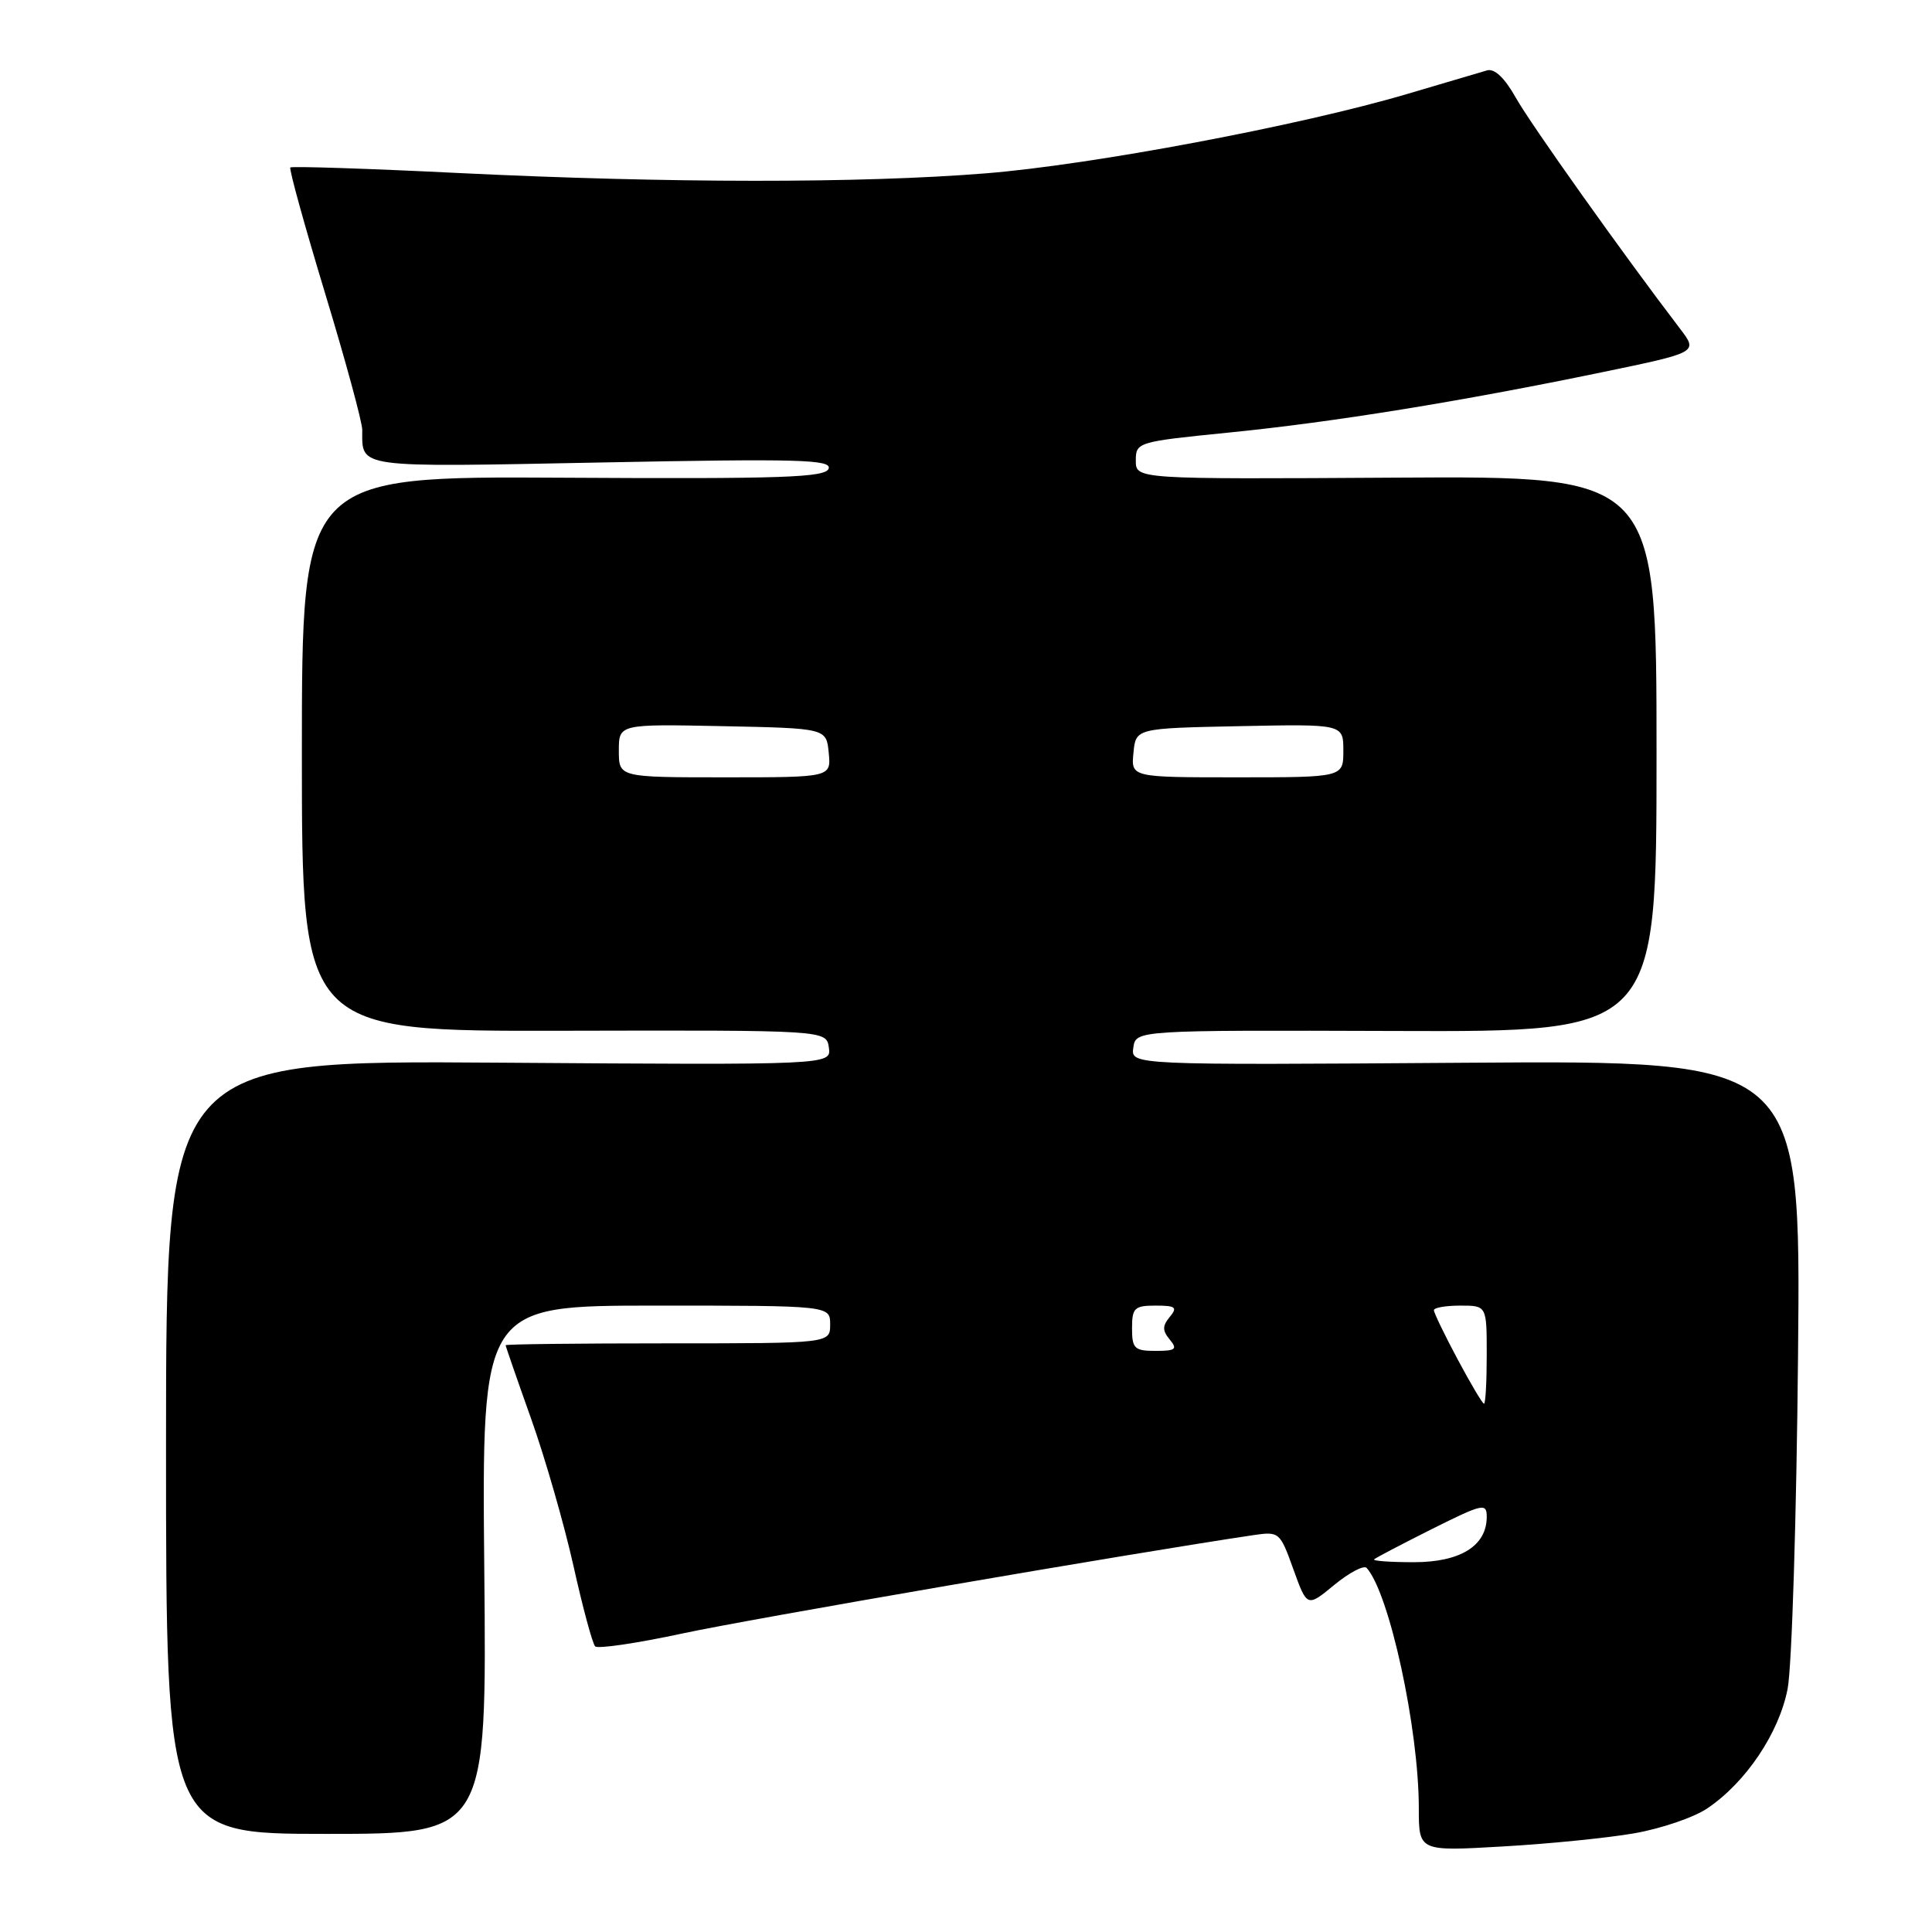 <?xml version="1.0" encoding="UTF-8" standalone="no"?>
<!DOCTYPE svg PUBLIC "-//W3C//DTD SVG 1.1//EN" "http://www.w3.org/Graphics/SVG/1.1/DTD/svg11.dtd" >
<svg xmlns="http://www.w3.org/2000/svg" xmlns:xlink="http://www.w3.org/1999/xlink" version="1.1" viewBox="0 0 256 256">
 <g >
 <path fill="currentColor"
d=" M 216.56 242.92 C 220.11 242.30 224.45 240.82 226.21 239.63 C 231.33 236.19 235.74 229.63 236.87 223.77 C 237.43 220.87 238.05 200.95 238.25 179.50 C 238.62 140.50 238.62 140.50 194.23 140.82 C 149.84 141.13 149.84 141.13 150.17 138.82 C 150.50 136.50 150.50 136.50 185.00 136.61 C 219.50 136.73 219.50 136.73 219.50 99.90 C 219.50 63.08 219.50 63.08 185.00 63.29 C 150.50 63.50 150.50 63.50 150.50 61.03 C 150.50 58.60 150.71 58.53 162.80 57.32 C 176.66 55.94 193.44 53.22 212.25 49.33 C 225.00 46.69 225.00 46.69 222.64 43.59 C 214.99 33.57 202.80 16.42 200.85 12.94 C 199.37 10.31 198.03 9.04 197.03 9.33 C 196.19 9.57 191.45 10.97 186.50 12.44 C 172.31 16.64 144.70 21.84 130.60 22.97 C 114.02 24.30 88.61 24.28 60.84 22.93 C 48.73 22.33 38.66 22.01 38.47 22.19 C 38.28 22.38 40.35 29.86 43.06 38.81 C 45.78 47.76 48.00 55.93 48.00 56.96 C 48.00 62.07 46.88 61.92 79.72 61.28 C 105.76 60.77 110.20 60.89 109.80 62.09 C 109.40 63.27 103.73 63.47 74.66 63.30 C 40.00 63.10 40.00 63.10 40.00 99.88 C 40.00 136.66 40.00 136.66 74.75 136.58 C 109.50 136.50 109.50 136.50 109.83 138.81 C 110.15 141.12 110.15 141.12 66.08 140.81 C 22.00 140.50 22.00 140.50 22.00 191.75 C 22.00 243.00 22.00 243.00 43.25 243.00 C 64.50 243.00 64.50 243.00 64.17 208.00 C 63.84 173.00 63.84 173.00 86.92 173.00 C 110.00 173.00 110.00 173.00 110.00 175.50 C 110.00 178.00 110.00 178.00 88.50 178.00 C 76.67 178.00 67.00 178.11 67.00 178.25 C 67.00 178.39 68.52 182.78 70.38 188.00 C 72.24 193.22 74.76 202.00 75.99 207.50 C 77.21 213.00 78.51 217.79 78.86 218.15 C 79.21 218.51 84.45 217.73 90.50 216.43 C 99.30 214.53 149.78 205.84 166.03 203.42 C 169.51 202.91 169.60 202.98 171.38 207.94 C 173.20 212.98 173.20 212.98 176.81 210.00 C 178.80 208.37 180.72 207.36 181.09 207.76 C 184.10 211.11 188.00 229.06 188.00 239.59 C 188.00 245.31 188.00 245.31 199.05 244.67 C 205.13 244.33 213.01 243.54 216.56 242.92 Z  M 182.08 206.62 C 182.31 206.41 185.76 204.60 189.75 202.60 C 196.48 199.24 197.00 199.12 197.00 200.99 C 197.00 204.83 193.51 207.00 187.33 207.00 C 184.22 207.00 181.85 206.83 182.08 206.62 Z  M 193.14 180.11 C 191.41 176.87 190.00 173.95 190.00 173.61 C 190.00 173.27 191.57 173.00 193.50 173.00 C 197.00 173.00 197.00 173.00 197.00 179.50 C 197.00 183.07 196.84 186.00 196.64 186.00 C 196.44 186.00 194.87 183.35 193.14 180.11 Z  M 150.00 176.00 C 150.00 173.31 150.32 173.00 153.12 173.00 C 155.78 173.00 156.06 173.22 155.00 174.50 C 154.01 175.70 154.01 176.30 155.00 177.50 C 156.06 178.78 155.78 179.00 153.12 179.00 C 150.32 179.00 150.00 178.69 150.00 176.00 Z  M 82.00 99.47 C 82.00 95.94 82.00 95.94 95.75 96.22 C 109.50 96.50 109.50 96.50 109.81 99.75 C 110.13 103.00 110.13 103.00 96.06 103.00 C 82.00 103.00 82.00 103.00 82.00 99.47 Z  M 150.19 99.75 C 150.50 96.50 150.50 96.50 164.25 96.22 C 178.00 95.94 178.00 95.94 178.00 99.47 C 178.00 103.00 178.00 103.00 163.94 103.00 C 149.87 103.00 149.87 103.00 150.19 99.75 Z "/>
</g>
</svg>